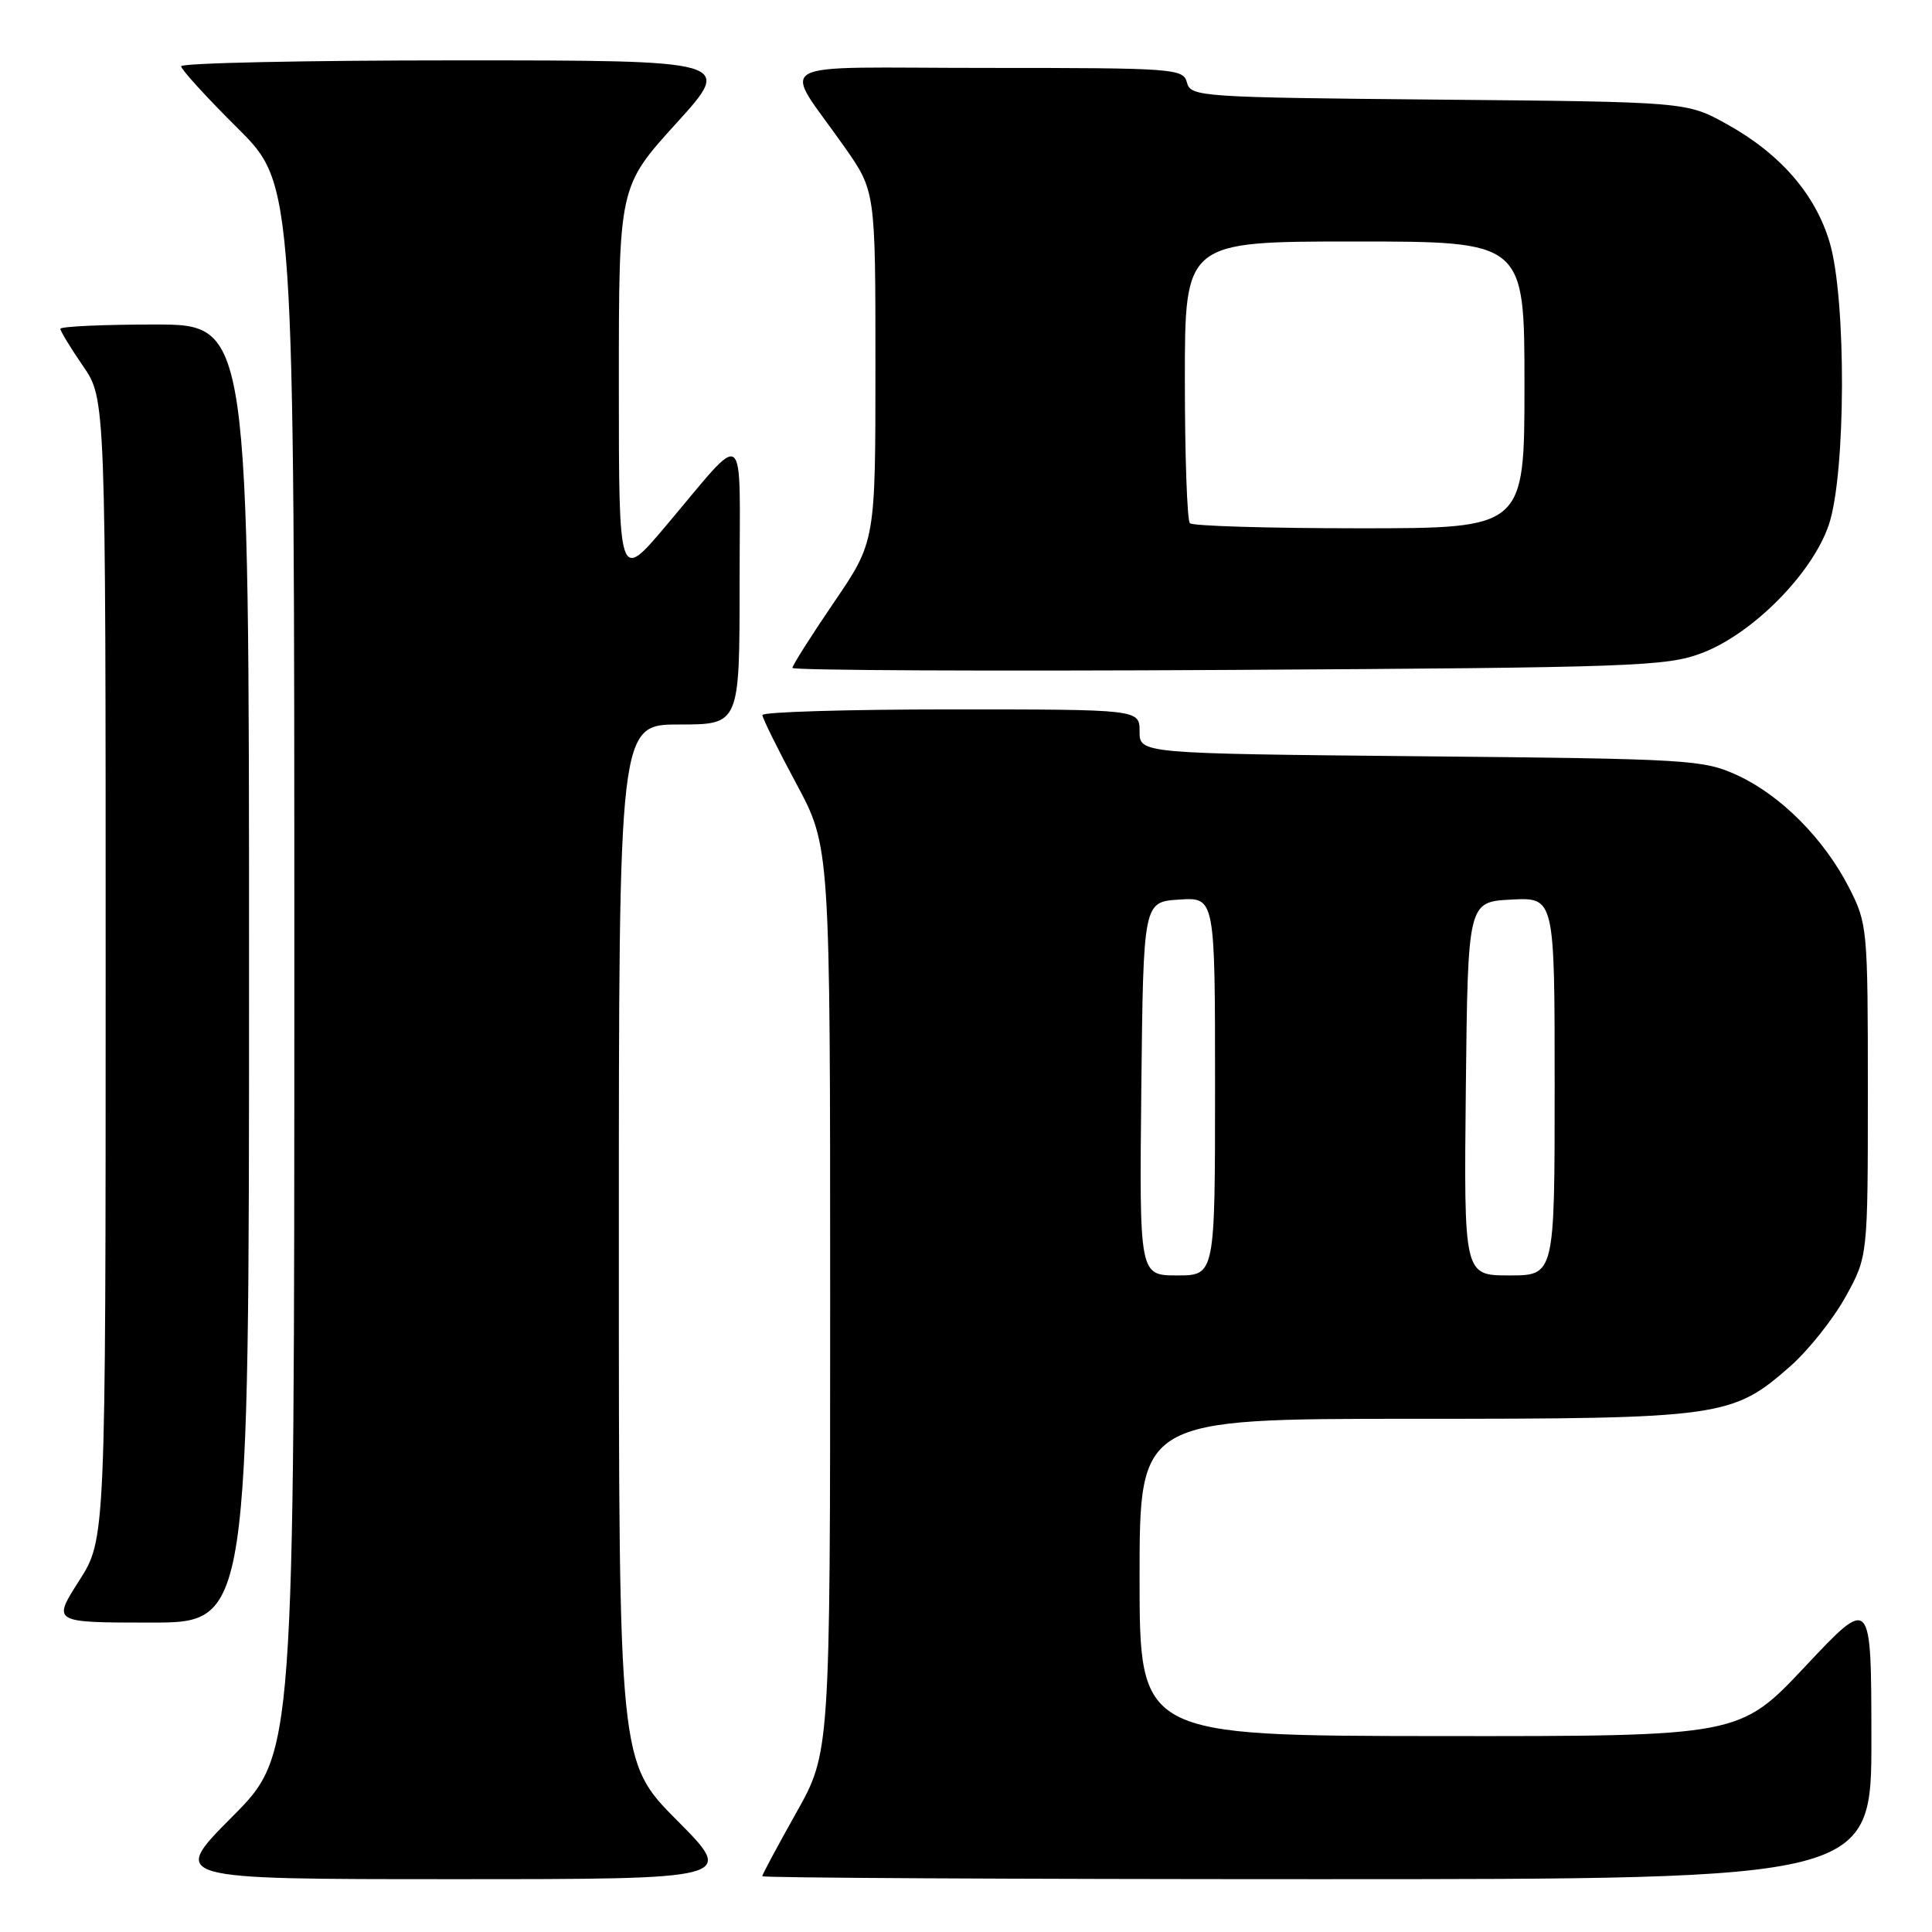 <?xml version="1.0" encoding="UTF-8" standalone="no"?>
<!DOCTYPE svg PUBLIC "-//W3C//DTD SVG 1.1//EN" "http://www.w3.org/Graphics/SVG/1.1/DTD/svg11.dtd" >
<svg xmlns="http://www.w3.org/2000/svg" xmlns:xlink="http://www.w3.org/1999/xlink" version="1.1" viewBox="0 0 256 256">
 <g >
 <path fill="currentColor"
d=" M 89.73 241.23 C 82.00 233.46 82.00 233.46 82.00 164.73 C 82.00 96.00 82.00 96.00 90.00 96.00 C 98.00 96.00 98.00 96.00 98.00 77.28 C 98.00 55.84 99.18 56.74 88.15 69.78 C 82.00 77.05 82.00 77.05 82.00 50.89 C 82.00 24.73 82.00 24.73 89.59 16.36 C 97.19 8.00 97.19 8.00 60.59 8.00 C 40.47 8.00 24.00 8.35 24.00 8.78 C 24.00 9.20 27.37 12.90 31.50 17.00 C 39.00 24.45 39.00 24.45 39.00 128.45 C 39.00 232.46 39.00 232.46 30.77 240.73 C 22.54 249.00 22.54 249.00 60.00 249.00 C 97.45 249.00 97.45 249.00 89.73 241.23 Z  M 247.97 230.25 C 247.95 211.50 247.95 211.50 239.22 220.79 C 230.50 230.07 230.50 230.07 190.75 230.04 C 151.00 230.00 151.00 230.00 151.00 209.00 C 151.00 188.00 151.00 188.00 187.32 188.00 C 228.13 188.00 229.53 187.80 237.23 181.03 C 239.61 178.93 242.90 174.80 244.53 171.86 C 247.50 166.50 247.50 166.50 247.50 144.50 C 247.50 123.03 247.44 122.38 245.01 117.62 C 241.70 111.15 235.96 105.37 230.19 102.72 C 225.70 100.66 223.88 100.55 188.25 100.21 C 151.00 99.85 151.00 99.85 151.00 96.92 C 151.00 94.00 151.00 94.00 126.00 94.00 C 112.25 94.00 101.01 94.34 101.02 94.75 C 101.03 95.16 103.05 99.26 105.52 103.85 C 110.00 112.20 110.00 112.20 110.00 172.21 C 110.00 232.21 110.00 232.21 105.50 240.21 C 103.03 244.61 101.00 248.39 101.00 248.61 C 101.00 248.82 134.07 249.00 174.50 249.00 C 248.00 249.00 248.00 249.00 247.97 230.25 Z  M 33.00 129.00 C 33.00 43.00 33.00 43.00 20.50 43.00 C 13.62 43.00 8.00 43.26 8.00 43.57 C 8.00 43.88 9.35 46.10 11.00 48.50 C 14.00 52.86 14.00 52.86 14.00 128.41 C 14.00 203.96 14.00 203.96 10.47 209.48 C 6.94 215.00 6.94 215.00 19.97 215.00 C 33.00 215.00 33.00 215.00 33.00 129.00 Z  M 225.49 86.54 C 232.23 83.99 240.12 76.02 242.32 69.56 C 244.60 62.88 244.67 39.63 242.44 32.12 C 240.55 25.73 235.87 20.35 228.80 16.44 C 223.50 13.50 223.50 13.50 190.64 13.20 C 159.05 12.91 157.77 12.82 157.28 10.95 C 156.79 9.08 155.70 9.00 130.77 9.00 C 101.12 9.00 103.60 7.62 111.91 19.49 C 116.00 25.33 116.00 25.33 116.00 48.54 C 116.00 71.75 116.00 71.75 110.50 79.82 C 107.47 84.27 105.00 88.17 105.00 88.50 C 105.00 88.83 130.99 88.95 162.75 88.77 C 216.52 88.46 220.84 88.30 225.49 86.54 Z  M 151.23 144.25 C 151.50 119.50 151.50 119.50 156.25 119.20 C 161.00 118.89 161.00 118.89 161.00 143.95 C 161.00 169.00 161.00 169.00 155.98 169.00 C 150.97 169.00 150.97 169.00 151.23 144.25 Z  M 194.23 144.25 C 194.50 119.50 194.50 119.50 200.25 119.20 C 206.00 118.90 206.00 118.90 206.00 143.95 C 206.00 169.00 206.00 169.00 199.98 169.00 C 193.97 169.00 193.97 169.00 194.23 144.25 Z  M 157.67 69.33 C 157.30 68.97 157.00 60.42 157.00 50.33 C 157.00 32.00 157.00 32.00 179.50 32.00 C 202.00 32.00 202.00 32.00 202.00 51.00 C 202.00 70.00 202.00 70.00 180.17 70.00 C 168.16 70.00 158.03 69.70 157.67 69.33 Z "/>
</g>
</svg>
